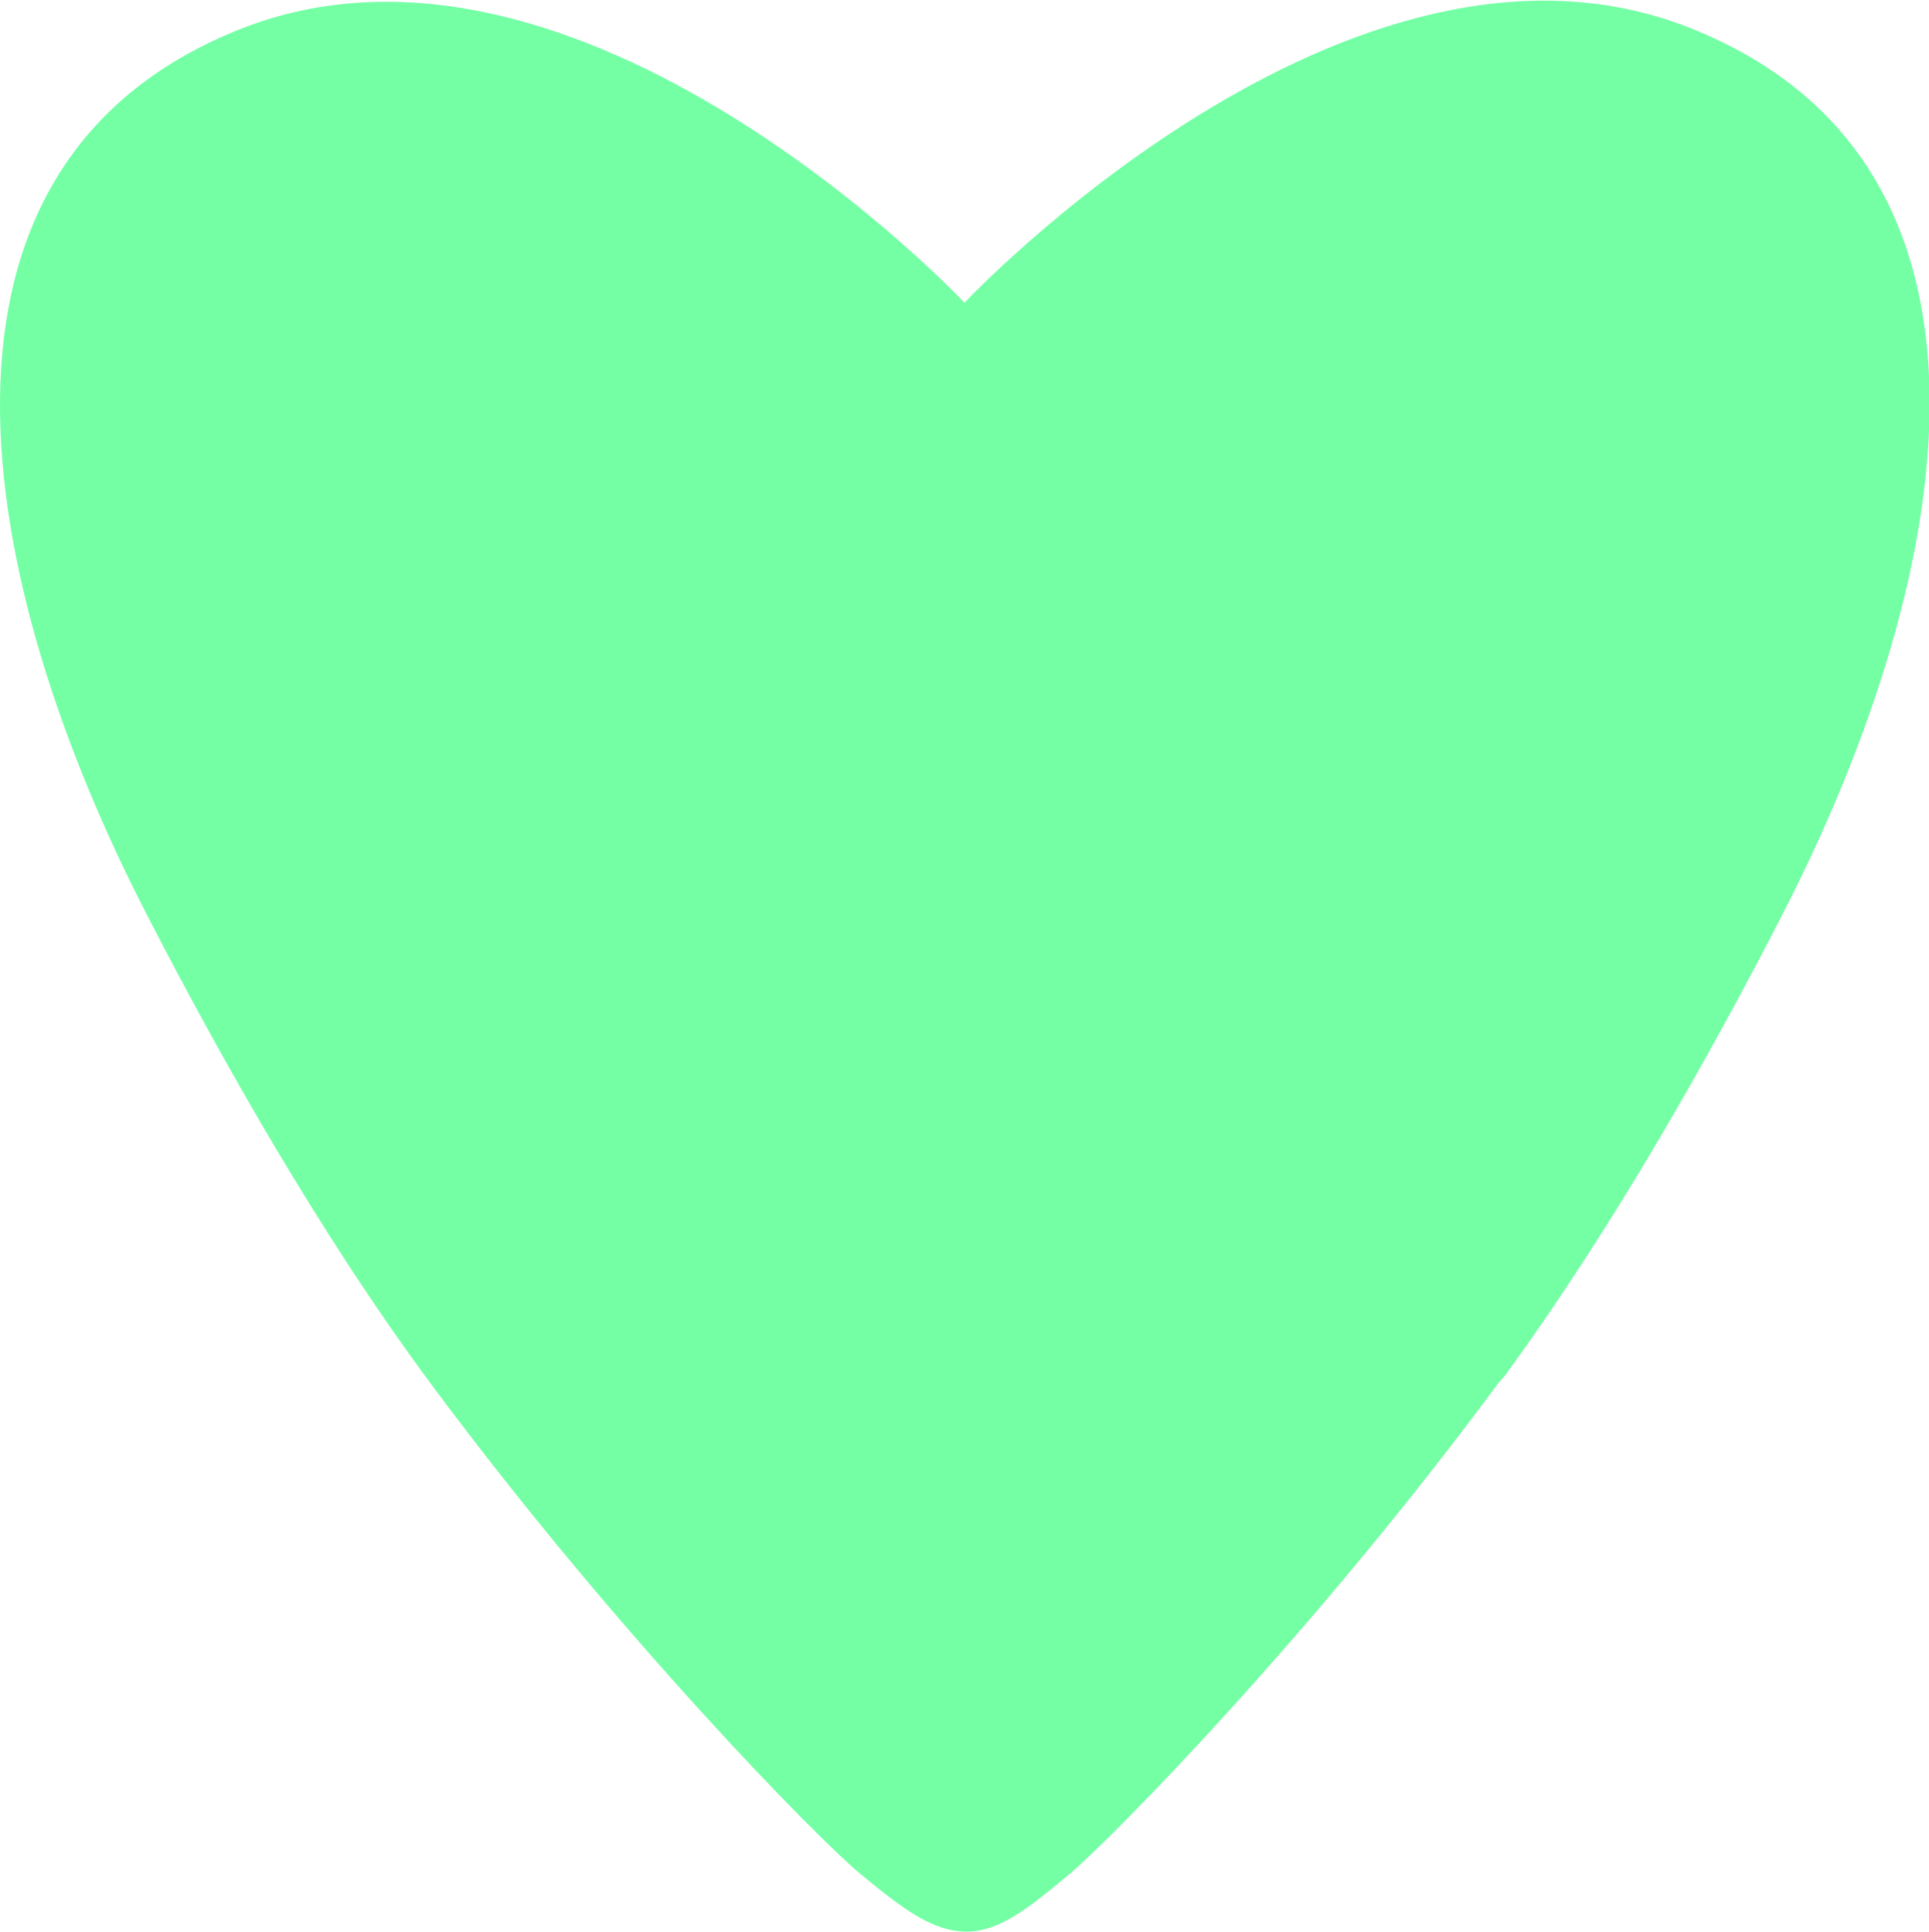 <svg xmlns="http://www.w3.org/2000/svg" viewBox="0 0 150 150.21"><defs><style>.cls-1{fill:#74FFA5;}</style></defs><title>corason_gris0</title><g id="Layer_2" data-name="Layer 2"><g id="Layer_1-2" data-name="Layer 1"><path class="cls-1" d="M33.55,107.67C48,127.15,63.66,143.05,66.91,145.73s5.53,4.42,8.15,4.48,5-1.88,8.14-4.51,18.92-18.63,33.32-38.16L117,107h0c8.46-11.57,15.93-24.86,21.6-35.88,13.54-26.36,19.36-58.38-7.14-68.93S75,23.54,75,23.54,45.05-8.32,18.56,2.31-2.08,45,11.49,71.27C17.26,82.46,24.9,96,33.55,107.67Z"/></g></g></svg>